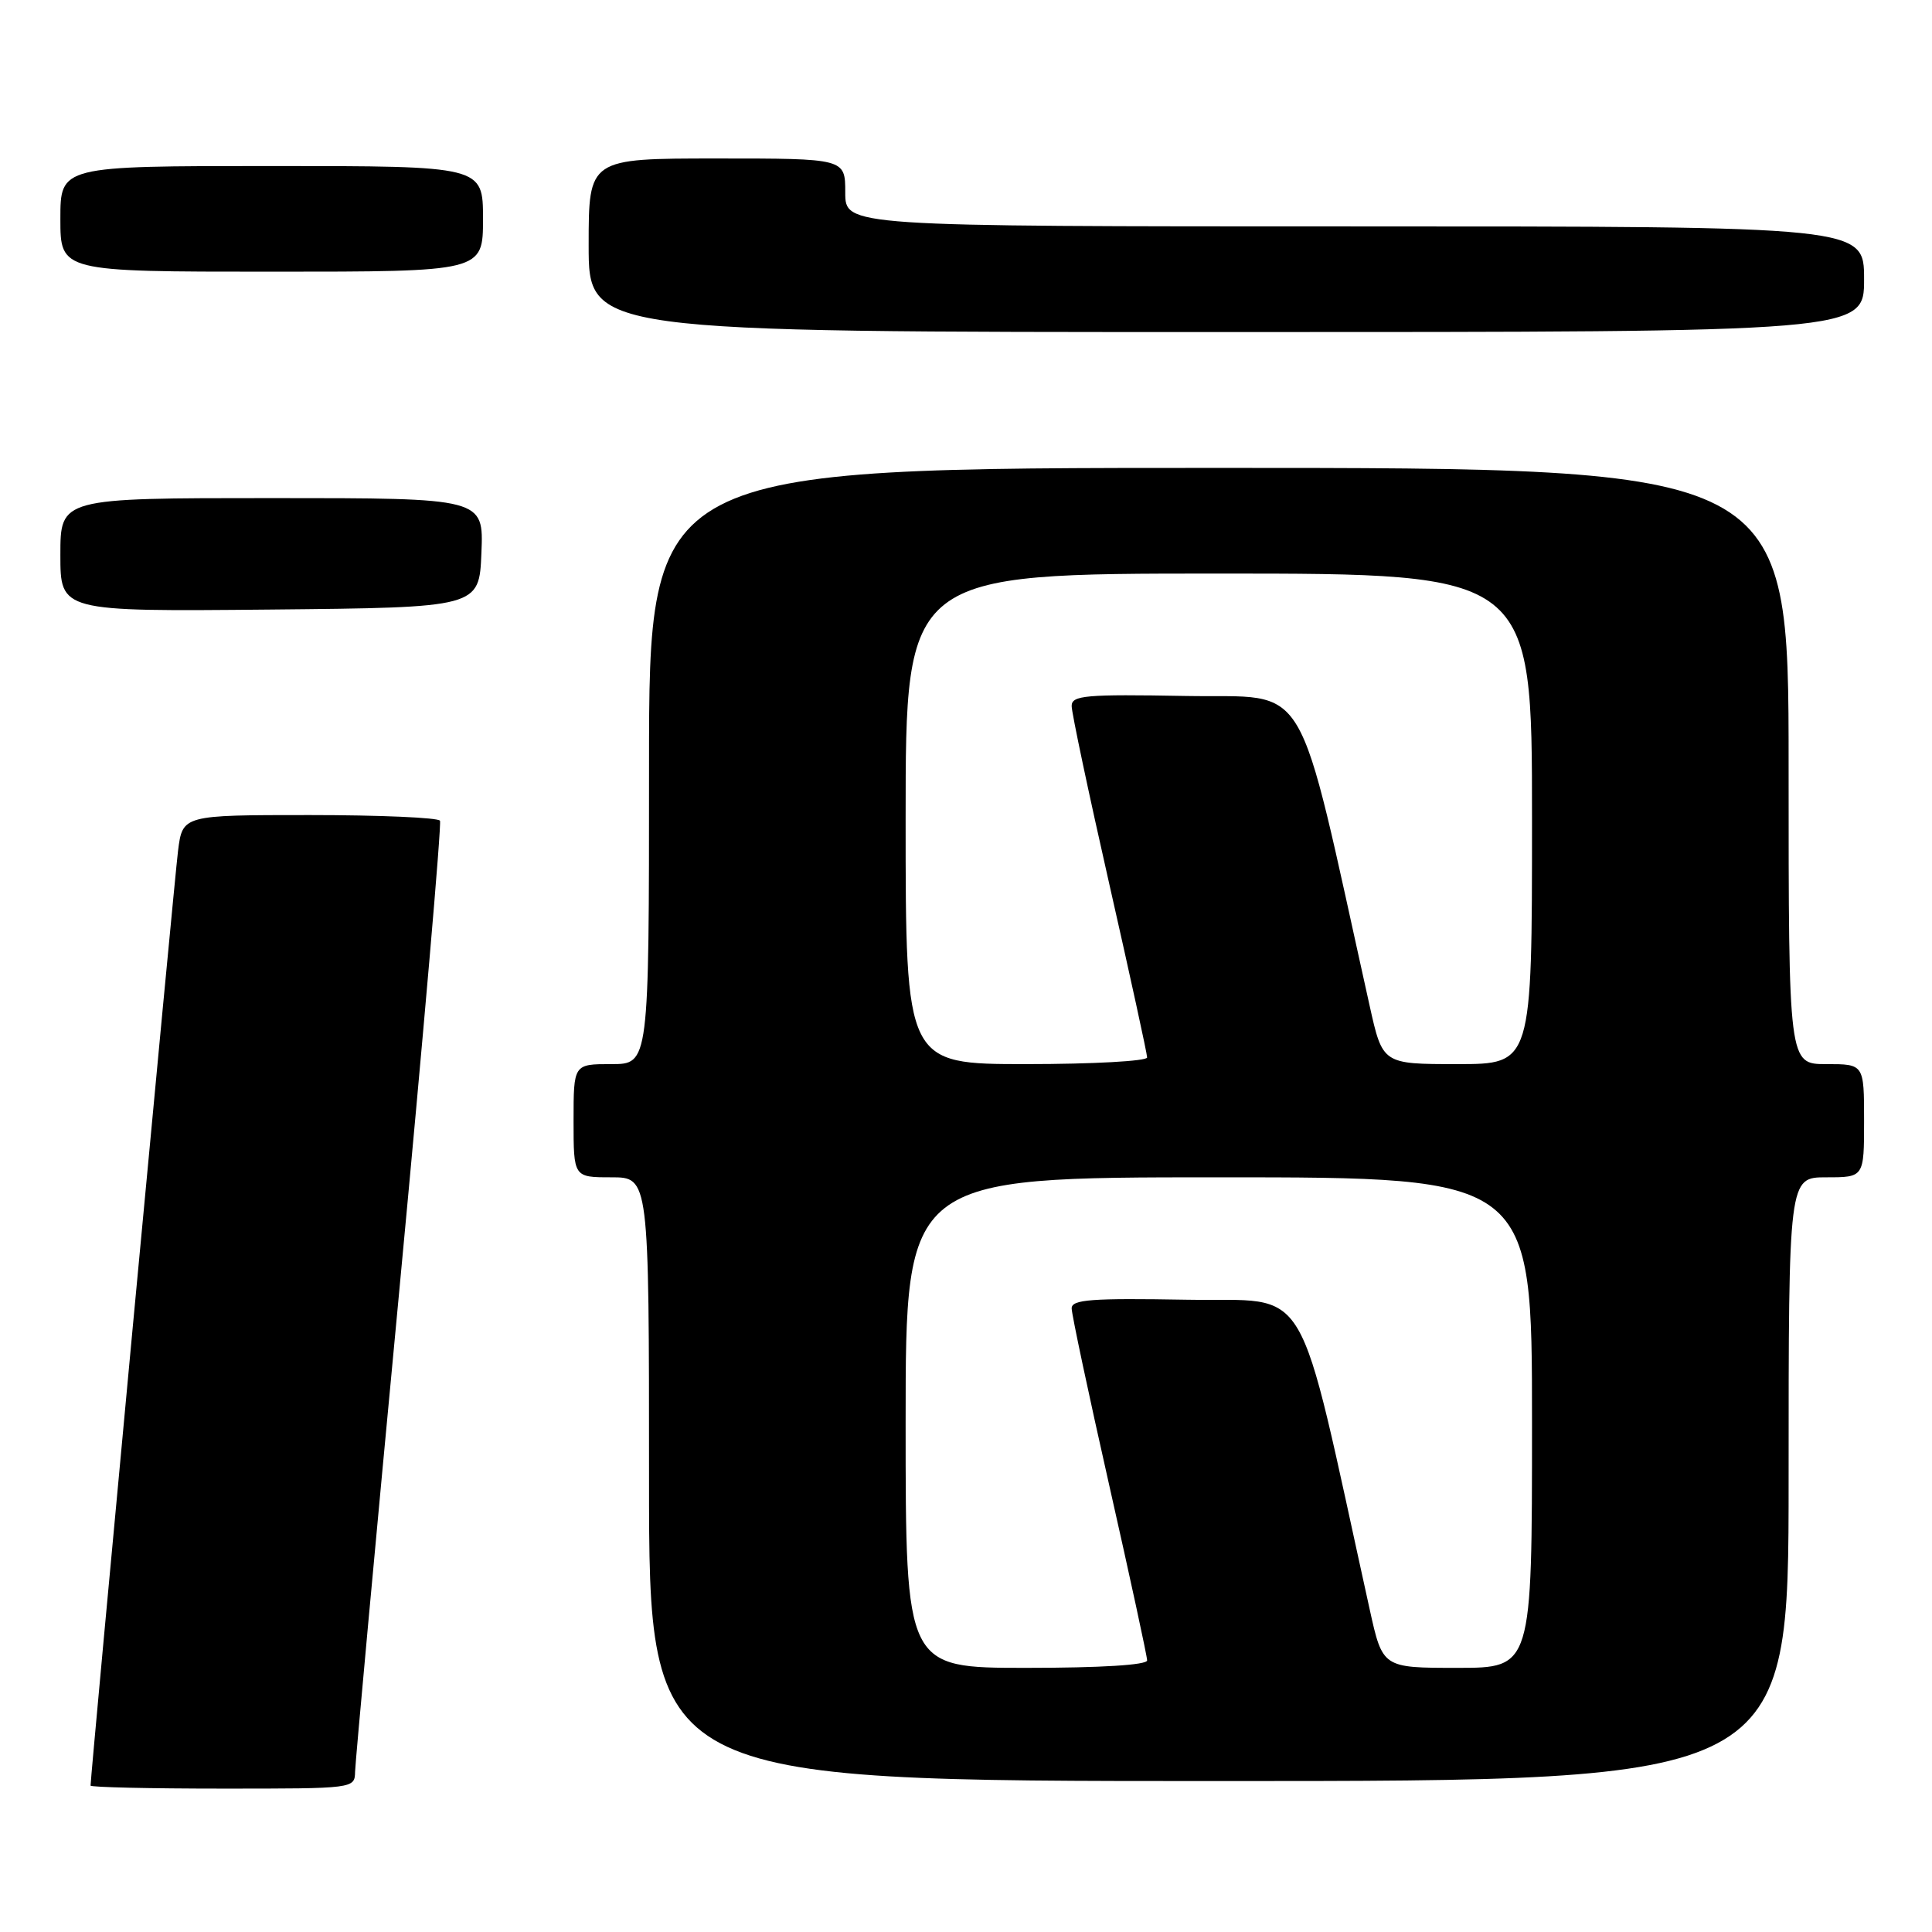 <?xml version="1.0" encoding="UTF-8" standalone="no"?>
<!DOCTYPE svg PUBLIC "-//W3C//DTD SVG 1.1//EN" "http://www.w3.org/Graphics/SVG/1.1/DTD/svg11.dtd" >
<svg xmlns="http://www.w3.org/2000/svg" xmlns:xlink="http://www.w3.org/1999/xlink" version="1.1" viewBox="0 0 256 256">
 <g >
 <path fill="currentColor"
d=" M 47.05 234.75 C 47.08 233.51 49.71 204.82 52.91 171.00 C 56.10 137.18 58.53 109.16 58.30 108.75 C 58.07 108.34 50.30 108.00 41.03 108.00 C 24.19 108.00 24.19 108.00 23.59 112.75 C 23.10 116.62 12.00 235.25 12.00 236.60 C 12.00 236.82 19.88 237.00 29.50 237.00 C 46.97 237.00 47.00 237.00 47.05 234.75 Z  M 237.00 196.00 C 237.00 156.00 237.00 156.00 242.00 156.00 C 247.00 156.00 247.00 156.00 247.00 148.50 C 247.00 141.00 247.00 141.00 242.00 141.00 C 237.00 141.00 237.00 141.00 237.00 101.50 C 237.00 62.00 237.00 62.00 161.50 62.00 C 86.00 62.00 86.00 62.00 86.00 101.50 C 86.00 141.00 86.00 141.00 81.00 141.00 C 76.00 141.00 76.00 141.00 76.00 148.50 C 76.00 156.00 76.00 156.00 81.00 156.00 C 86.00 156.00 86.00 156.00 86.00 196.00 C 86.00 236.00 86.00 236.00 161.50 236.00 C 237.00 236.00 237.00 236.00 237.00 196.00 Z  M 63.79 73.25 C 64.09 66.00 64.09 66.00 36.04 66.00 C 8.00 66.00 8.00 66.00 8.00 73.52 C 8.00 81.03 8.00 81.03 35.75 80.77 C 63.50 80.50 63.50 80.50 63.79 73.25 Z  M 247.00 37.00 C 247.00 30.00 247.00 30.00 179.50 30.00 C 112.00 30.00 112.00 30.00 112.00 25.50 C 112.00 21.00 112.00 21.00 95.00 21.00 C 78.00 21.00 78.00 21.00 78.00 32.50 C 78.00 44.00 78.00 44.00 162.50 44.00 C 247.00 44.00 247.00 44.00 247.00 37.00 Z  M 64.00 29.00 C 64.00 22.00 64.00 22.00 36.00 22.00 C 8.00 22.00 8.00 22.00 8.00 29.00 C 8.00 36.00 8.00 36.00 36.00 36.00 C 64.00 36.00 64.00 36.00 64.00 29.00 Z  M 120.00 188.50 C 120.00 156.00 120.00 156.00 161.50 156.00 C 203.00 156.00 203.00 156.00 203.00 188.50 C 203.00 221.00 203.00 221.00 193.10 221.00 C 183.20 221.00 183.20 221.00 181.49 213.25 C 171.61 168.48 174.01 172.53 157.22 172.22 C 144.64 172.00 142.00 172.19 142.00 173.36 C 142.00 174.14 144.25 184.73 147.00 196.90 C 149.75 209.07 152.00 219.47 152.00 220.01 C 152.00 220.62 145.86 221.00 136.00 221.00 C 120.00 221.00 120.00 221.00 120.00 188.50 Z  M 120.00 108.50 C 120.00 76.00 120.00 76.00 161.50 76.00 C 203.00 76.00 203.00 76.00 203.00 108.50 C 203.00 141.00 203.00 141.00 193.10 141.00 C 183.20 141.00 183.20 141.00 181.48 133.25 C 171.58 88.71 173.85 92.53 157.15 92.22 C 143.80 91.98 142.00 92.14 142.00 93.55 C 142.00 94.44 144.25 105.08 147.00 117.20 C 149.75 129.32 152.00 139.63 152.00 140.12 C 152.00 140.60 144.80 141.00 136.00 141.00 C 120.00 141.00 120.00 141.00 120.00 108.50 Z "/>
</g>
</svg>